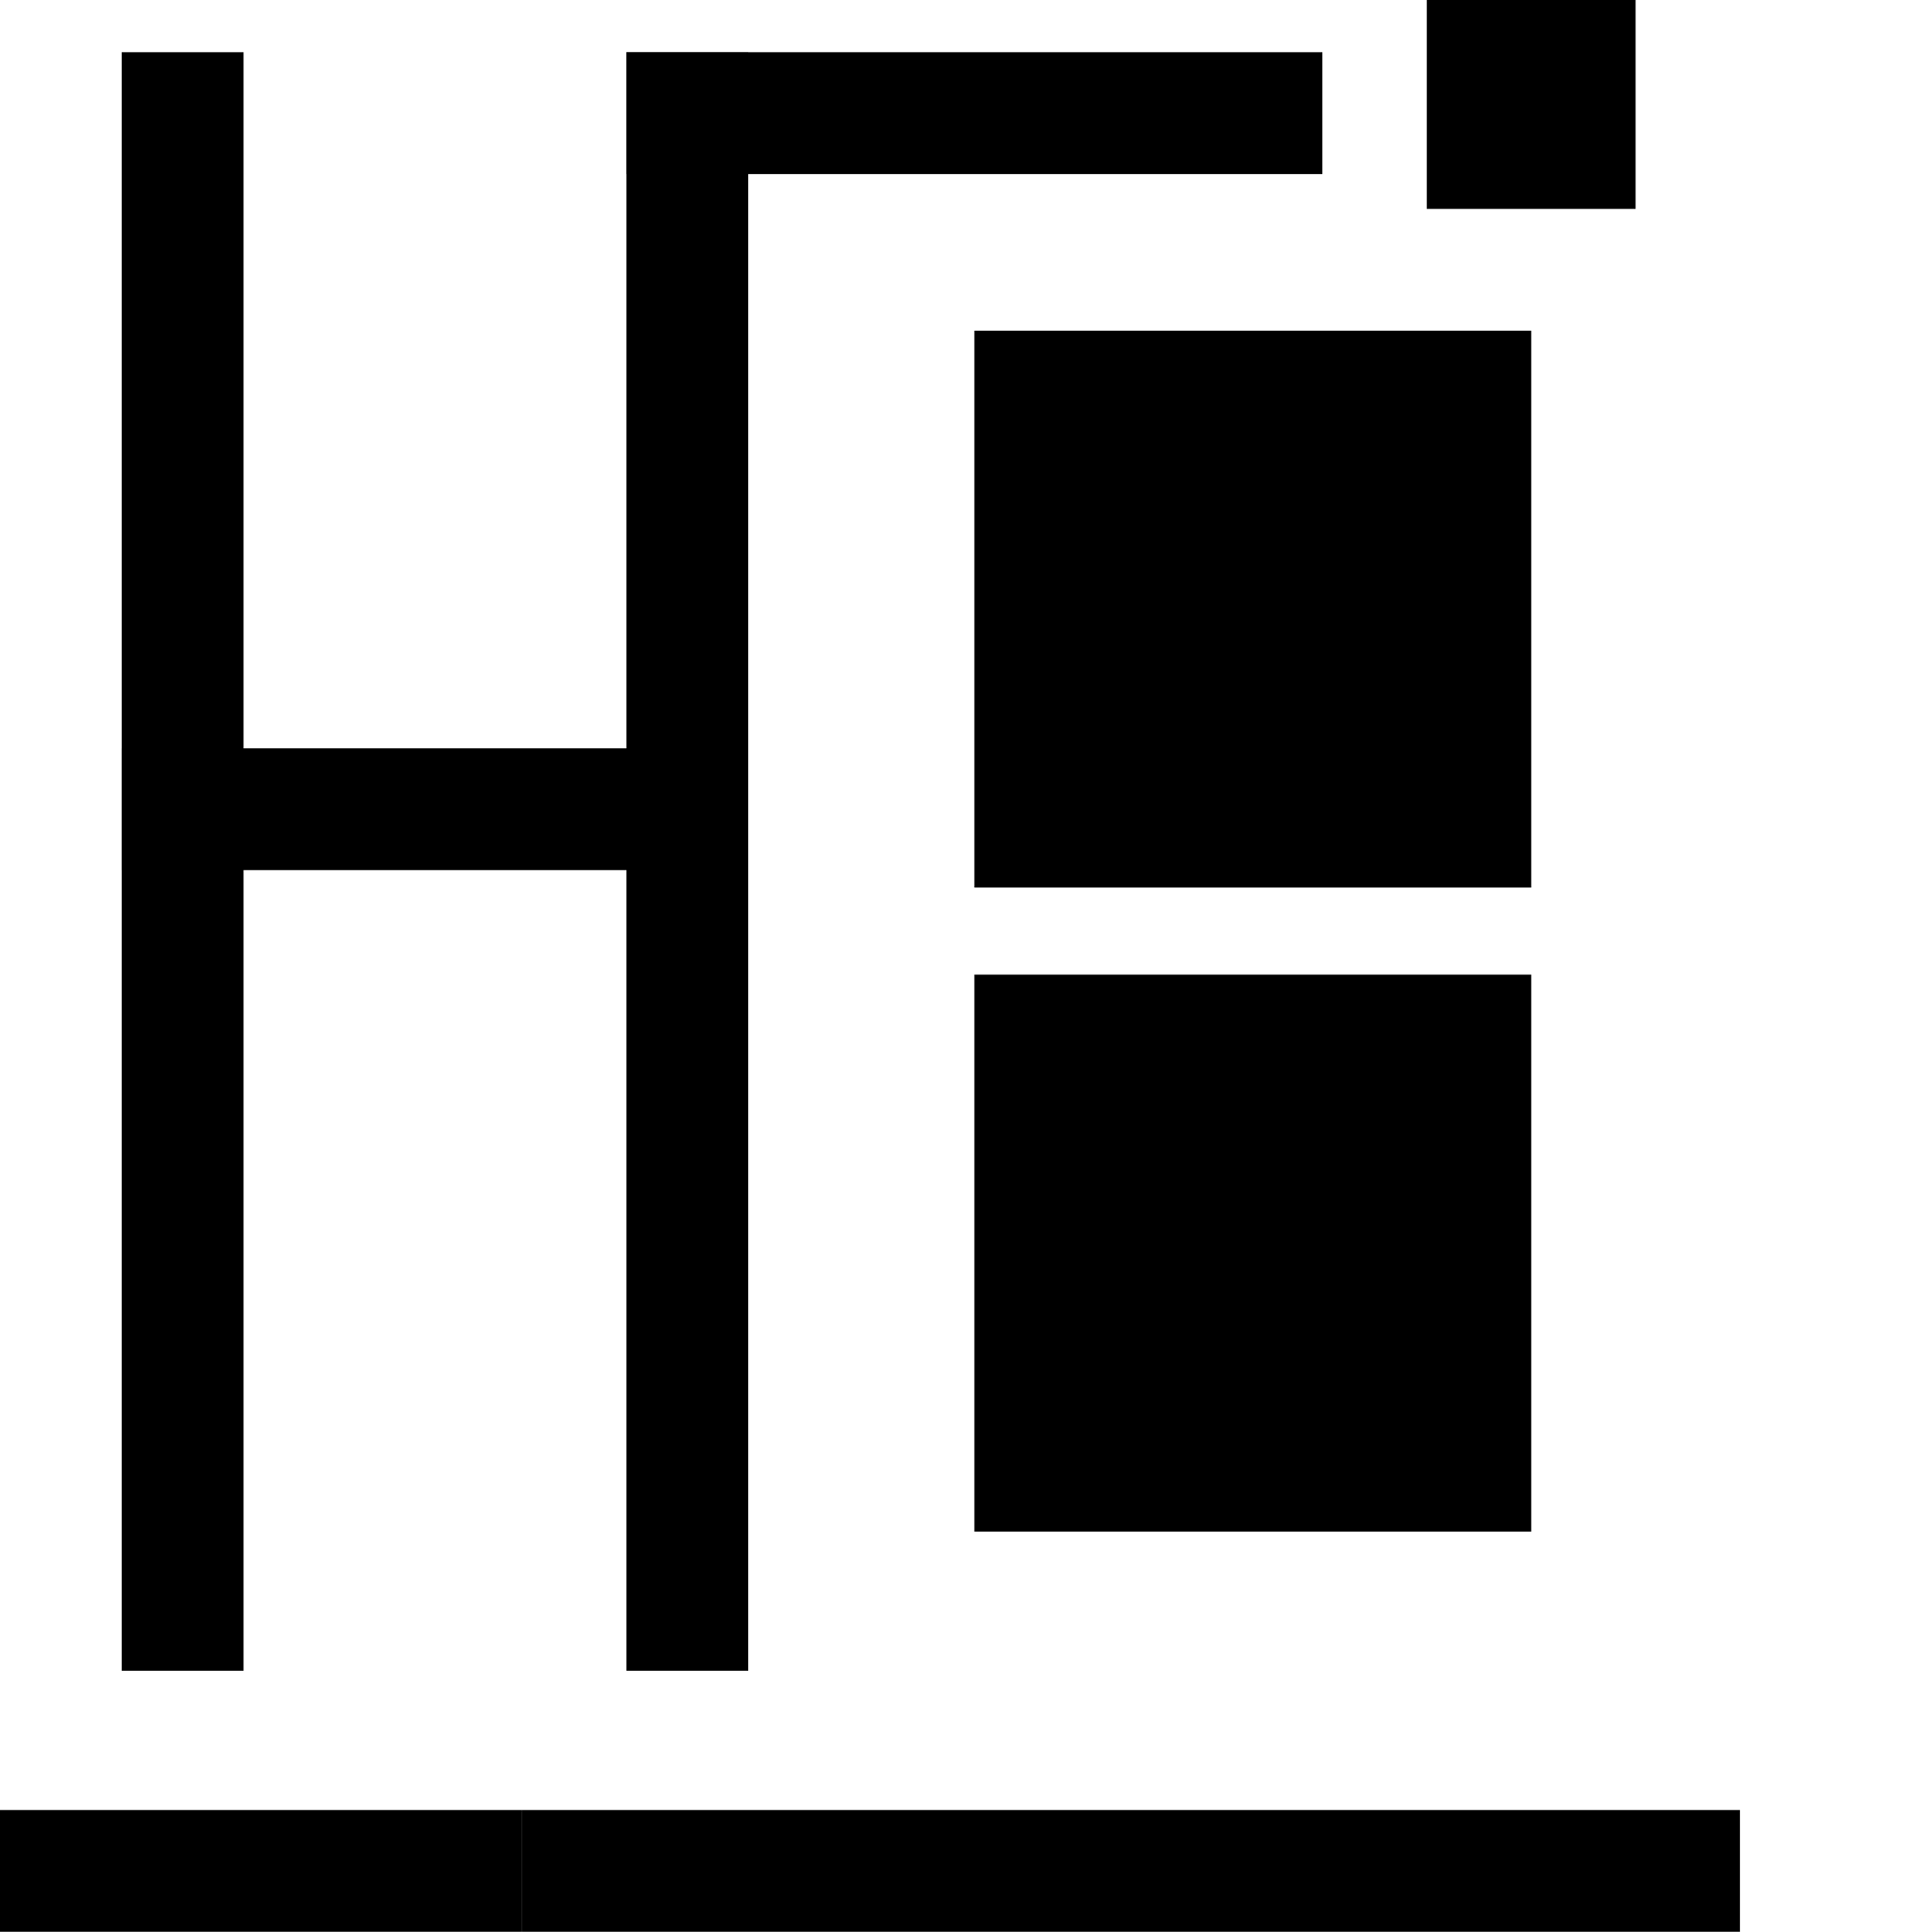 <svg xmlns="http://www.w3.org/2000/svg" width="550" height="555">

    <svg y="15" width="100%" height="100%">
        <svg x="35" height="100%" width="100%" xmlns="http://www.w3.org/2000/svg"  >
            <rect width="35" height="465" />
            <rect width="150" height="35" y="200"/>
        </svg>

        <!-- Underline -->

        <rect 
            width="150" 
            height="35" 
            y="505"
            class="underline"
            />
            
    </svg>
    


    <svg width="100%" height="100%" x="150" class="concatr">

        <!-- Place Phonygle here -->

        <svg xmlns="http://www.w3.org/2000/svg"  
        width="350" 
        height="555"
        >
        
            <!-- Patern -->

            <svg y="15" x="30" class="patern">
                <svg width="100%" height="100%">
                    <rect width="35" height="465" />
                    <rect width="200" height="35" />
                </svg>

                <!-- Inbox -->

                <svg width="160" height="160" 
                    overflow="hidden" id="1" 
                    class="inbox"
                    x="100"
                    y="80"
                    >
                    <rect width="100%" height="100%" />
                </svg>
                <svg width="160" height="160" 
                    overflow="hidden" id="2" 
                    class="inbox"
                    x="100"
                    y="265"
                    >
                    <rect width="100%" height="100%" />
                </svg>
            </svg>

            <!-- accent -->

            <svg 
                width="60" 
                height="60" 
                x="260"
                class="accent"
                >
                <rect width="100%" height="100%" />
            </svg>


            <!-- Underline -->

            <rect 
                width="100%" 
                height="35" 
                y="520"
                class="underline"
                />
            
        </svg>
    </svg>

    
</svg>
